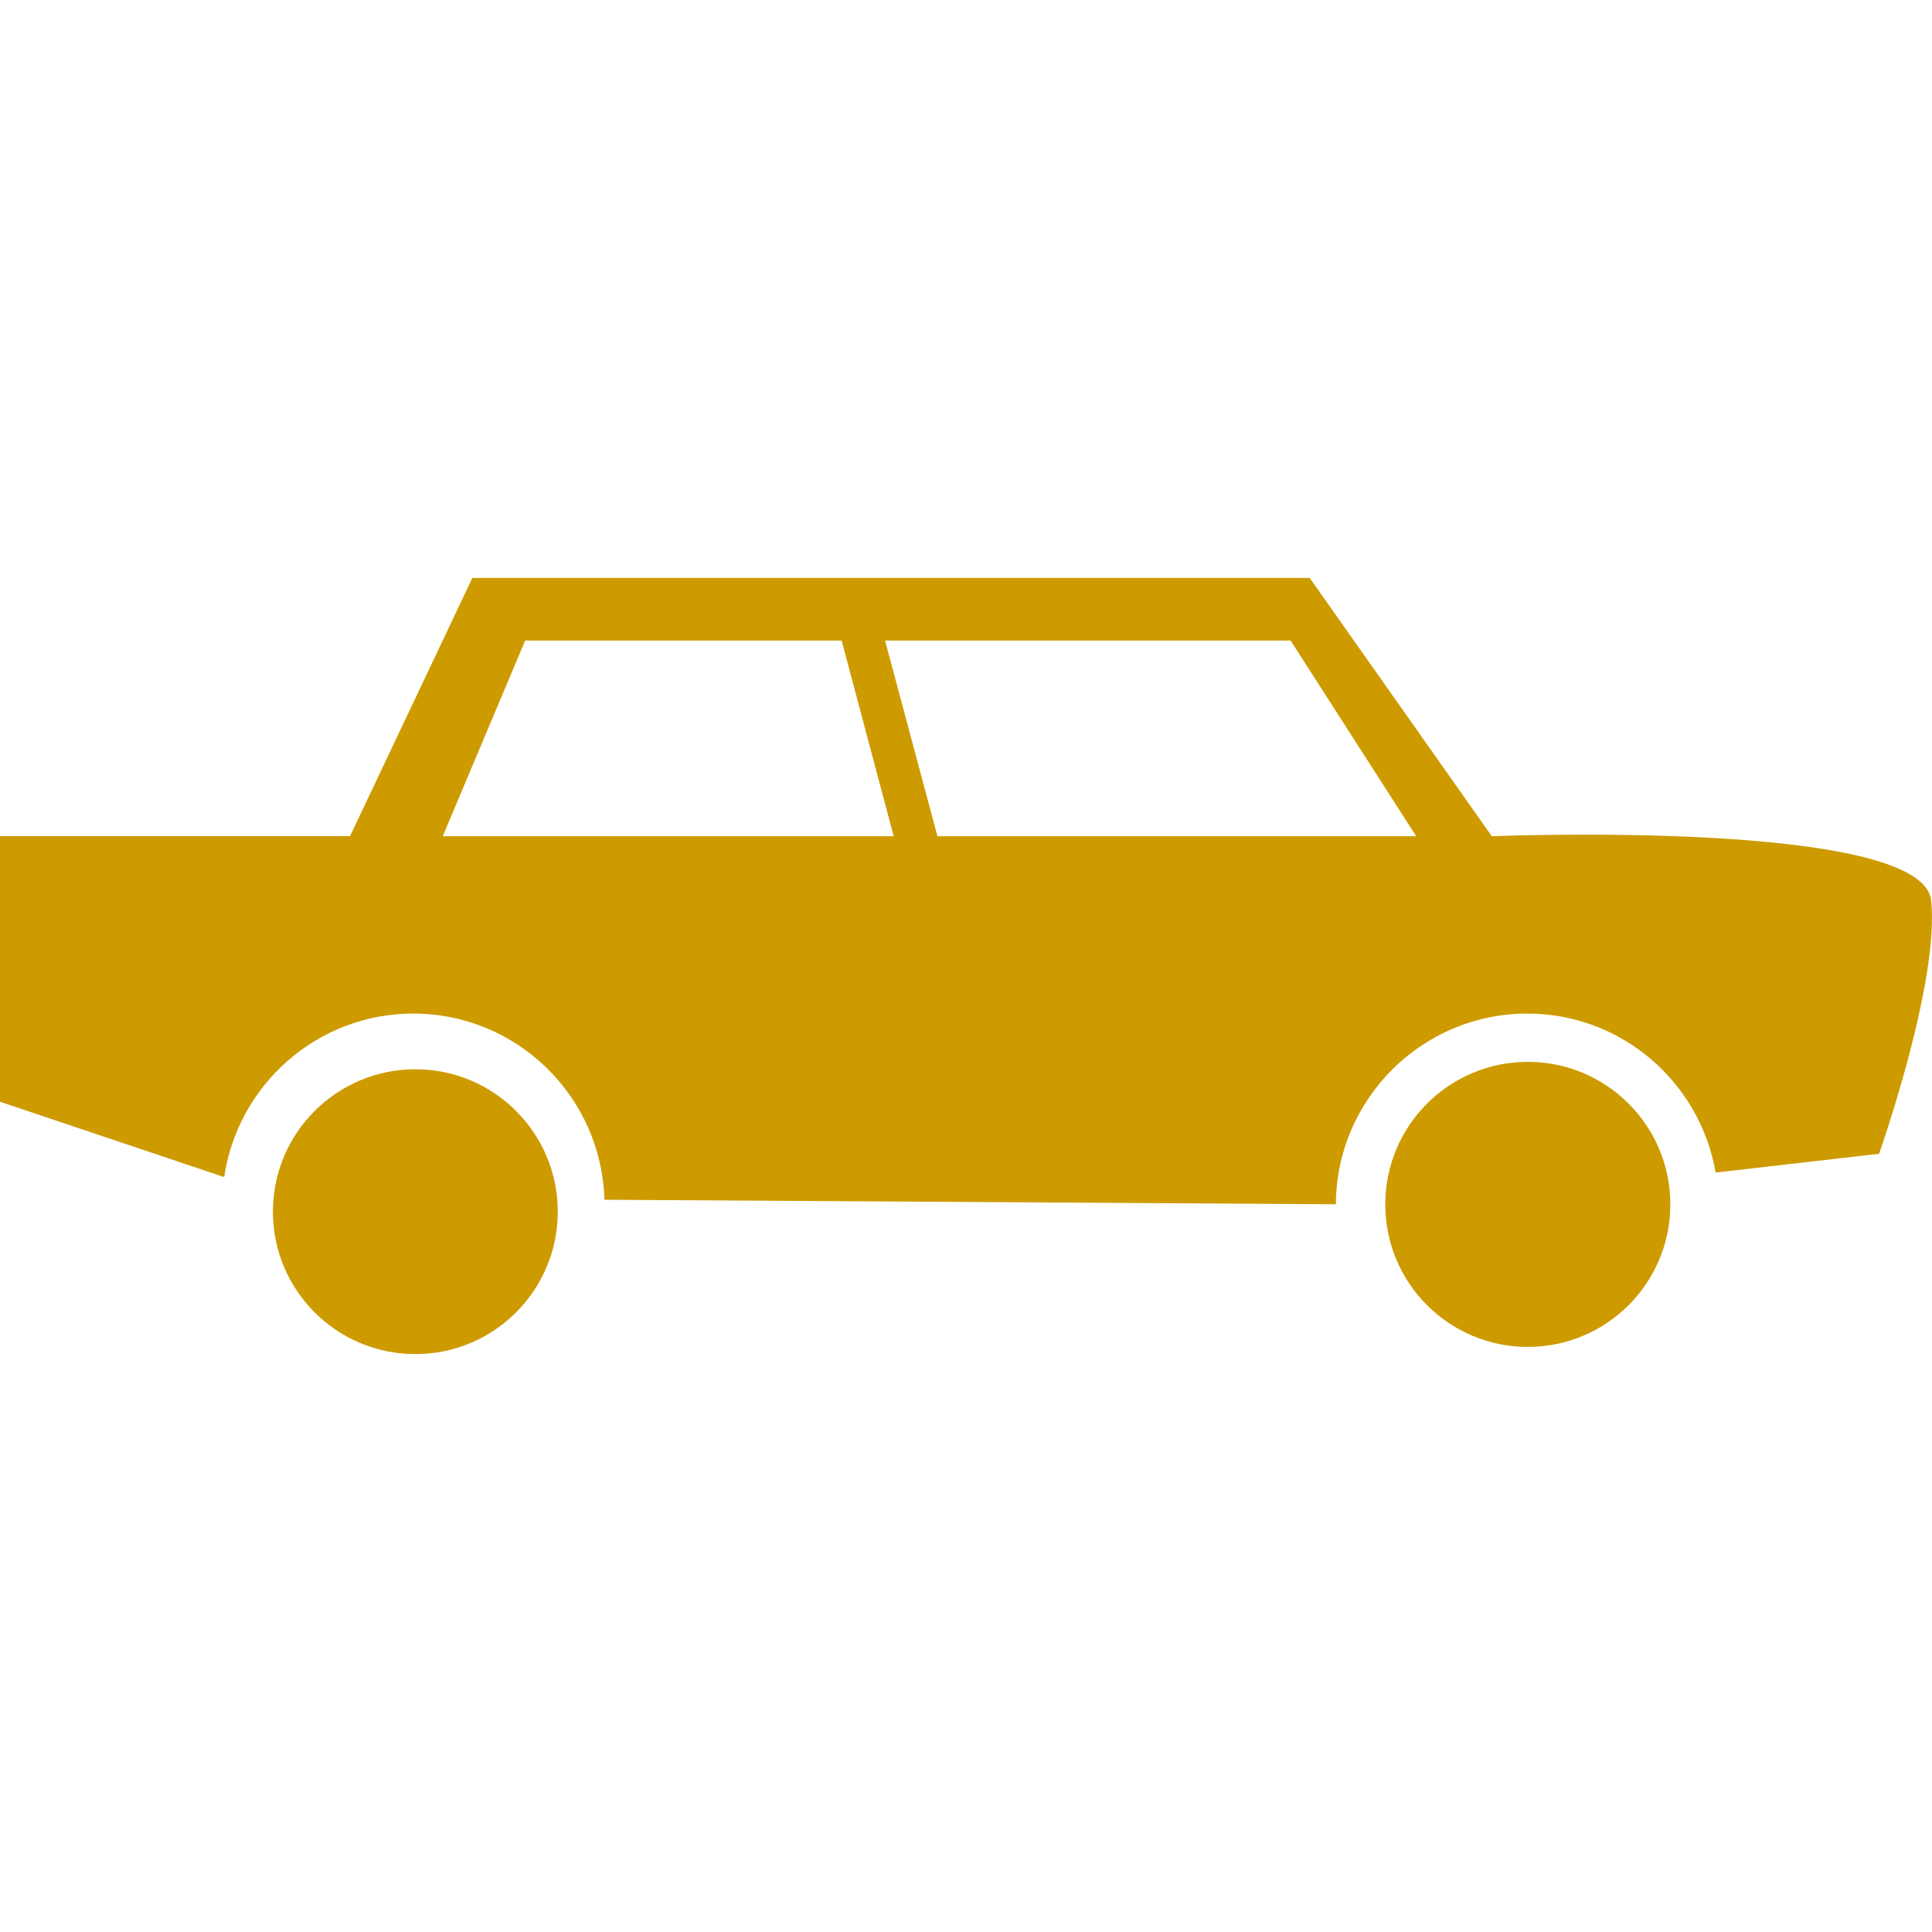 <!DOCTYPE svg PUBLIC "-//W3C//DTD SVG 1.1//EN" "http://www.w3.org/Graphics/SVG/1.1/DTD/svg11.dtd">

<!-- Uploaded to: SVG Repo, www.svgrepo.com, Transformed by: SVG Repo Mixer Tools -->
<svg height="800px" width="800px" version="1.1" id="Capa_1" xmlns="http://www.w3.org/2000/svg" xmlns:xlink="http://www.w3.org/1999/xlink" viewBox="0 0 17.485 17.485" xml:space="preserve" fill="#000000">

<g id="SVGRepo_bgCarrier" stroke-width="0"/>

<g id="SVGRepo_tracerCarrier" stroke-linecap="round" stroke-linejoin="round"/>

<g id="SVGRepo_iconCarrier"> <g> <g> <path style="fill:#cd9b00;" d="M17.477,8.149c-0.079-0.739-3.976-0.581-3.976-0.581L11.853,5.23H4.275L3.168,7.567H0v2.404 l2.029,0.682c0.123-0.836,0.843-1.48,1.711-1.48c0.939,0,1.704,0.751,1.73,1.685l6.62,0.041c0.004-0.951,0.779-1.726,1.733-1.726 c0.854,0,1.563,0.623,1.704,1.439l1.479-0.17C17.006,10.442,17.556,8.887,17.477,8.149z M4.007,7.568l0.746-1.771h2.864 l0.471,1.771H4.007z M8.484,7.568L8.01,5.797h3.67l1.137,1.771H8.484z"/> <circle style="fill:#cd9b00;" cx="3.759" cy="10.966" r="1.289"/> <circle style="fill:#cd9b00;" cx="13.827" cy="10.9" r="1.29"/> </g> </g> </g>

</svg>